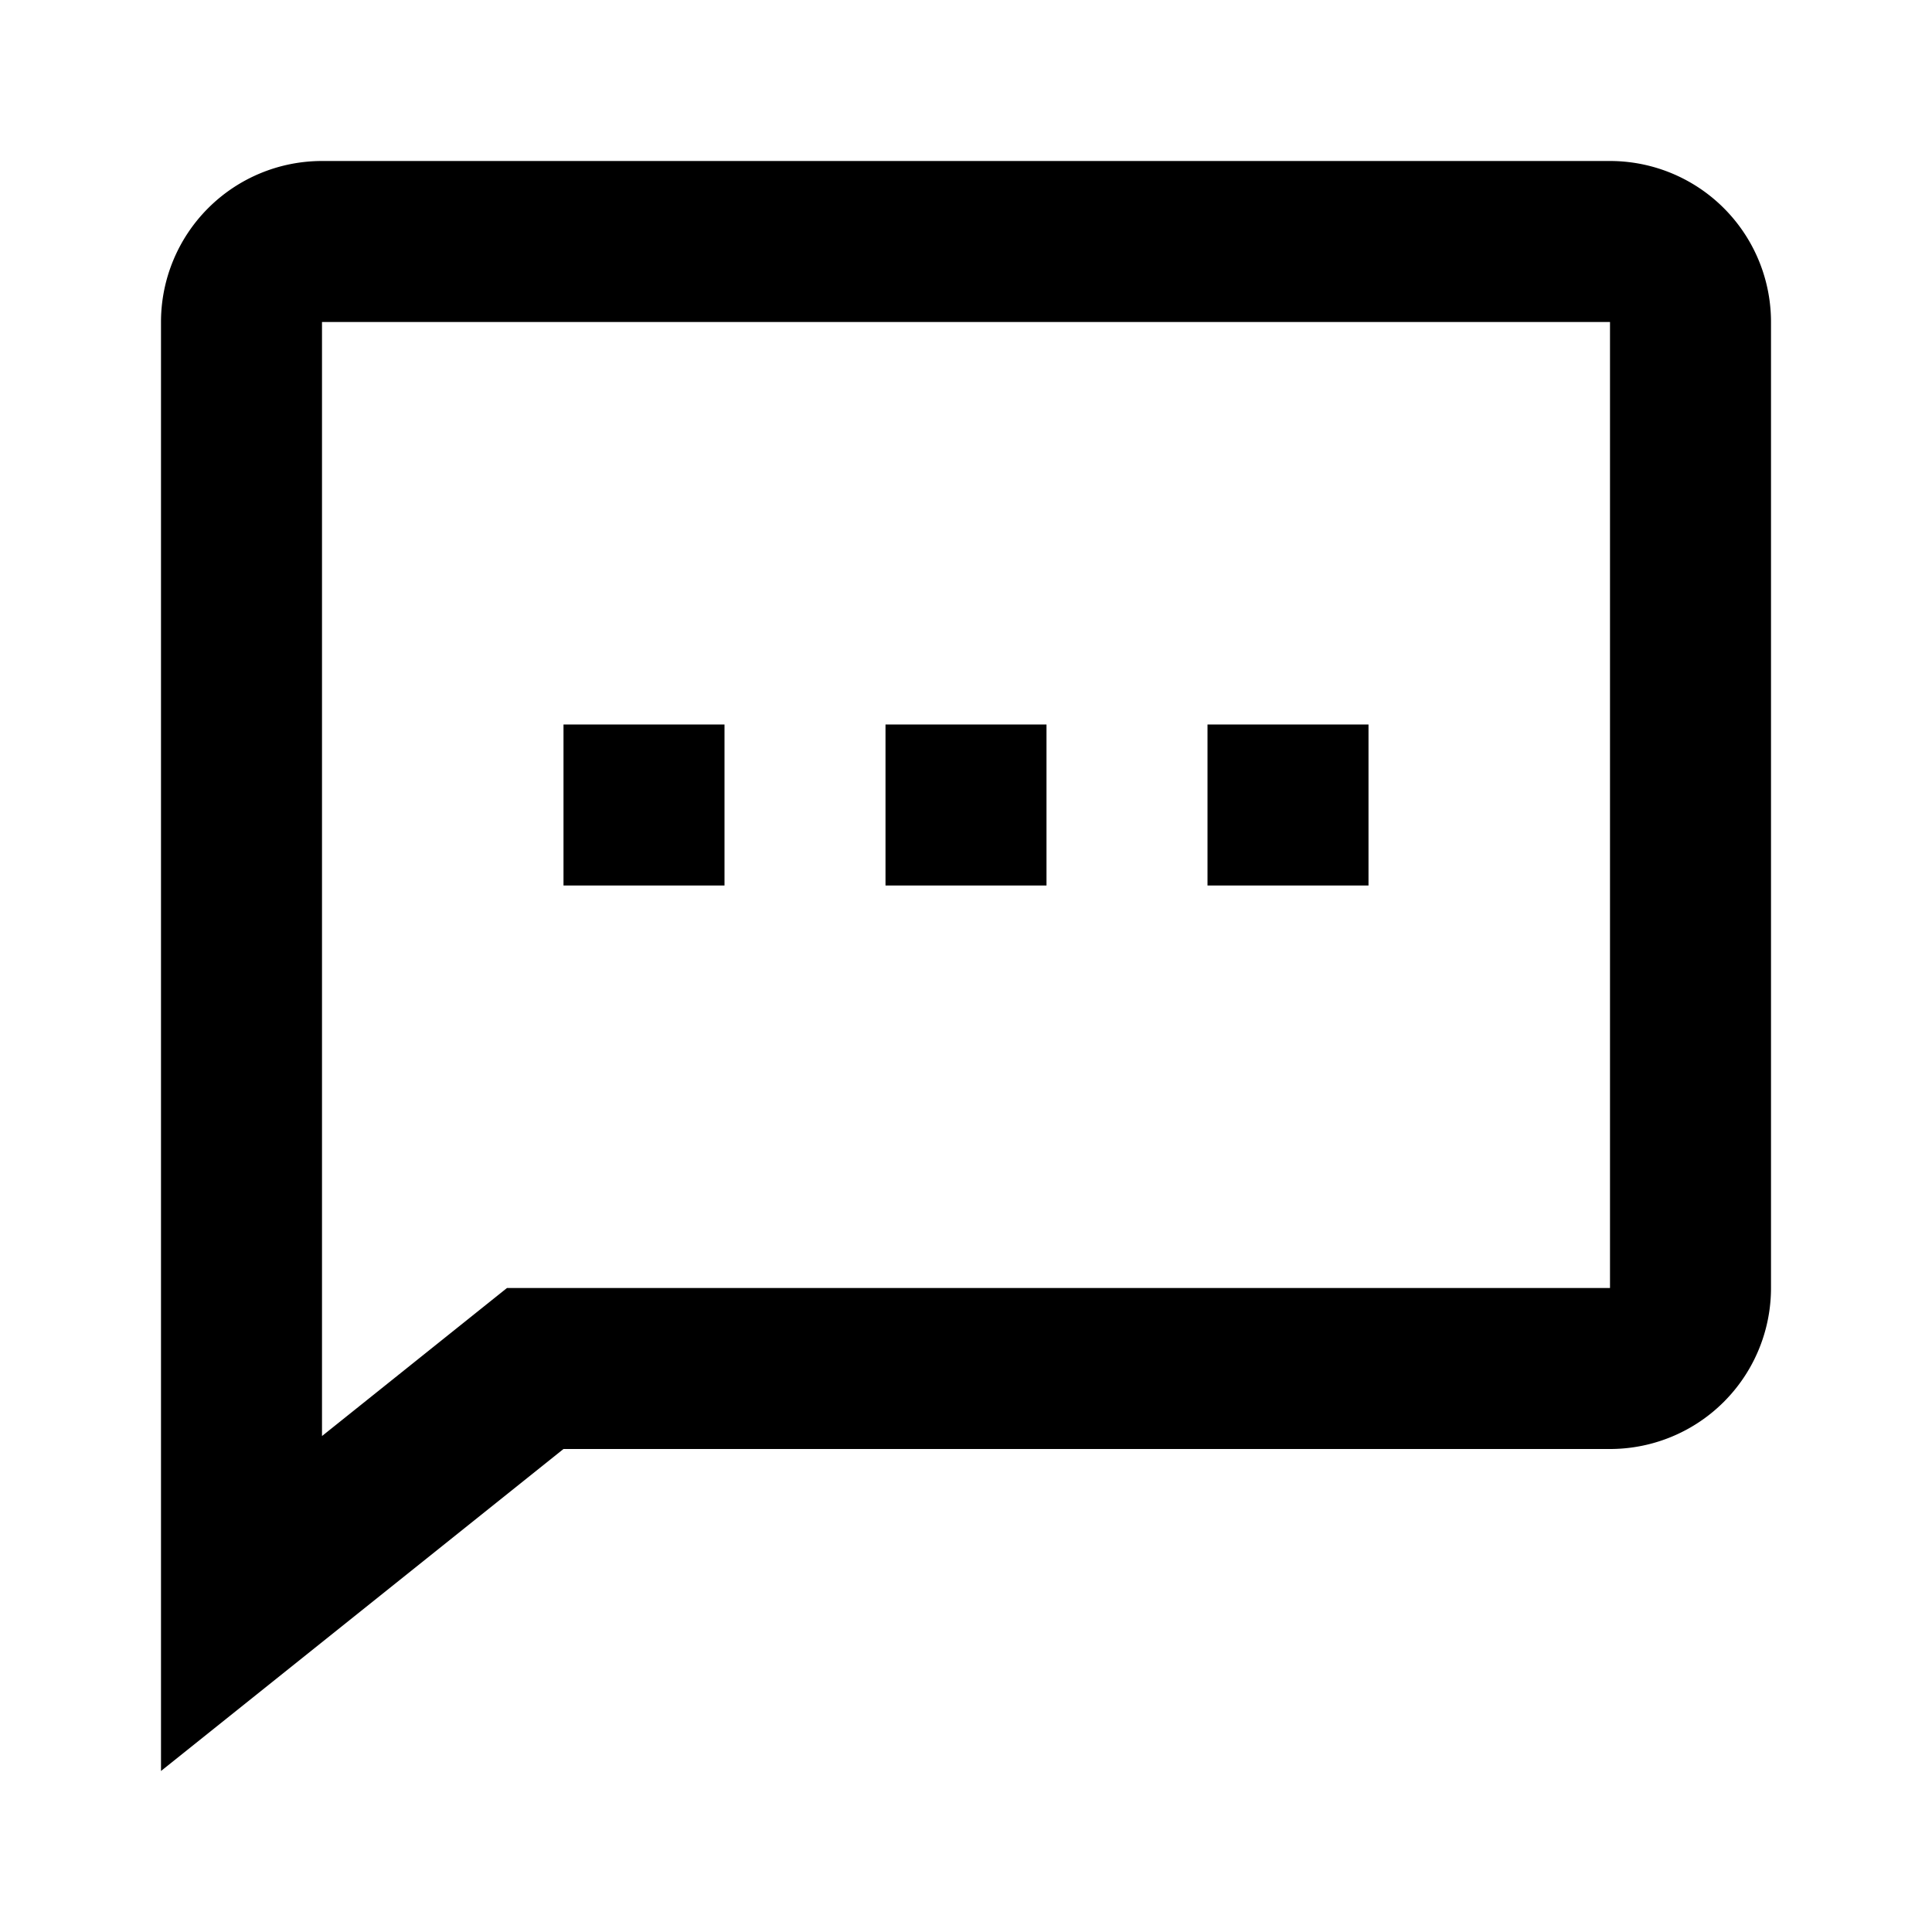 <svg xmlns="http://www.w3.org/2000/svg" width="24" height="24" viewBox="0 0 24 24"><path d="M7 9h2v2H7zm4 0h2v2h-2zm4 0h2v2h-2z"/><path fill-rule="evenodd" d="M7 18h13a2 2 0 0 0 2-2V4a2 2 0 0 0-2-2H4a2 2 0 0 0-2 2v18zm-3-.161L6.298 16H20V4H4z"/></svg>